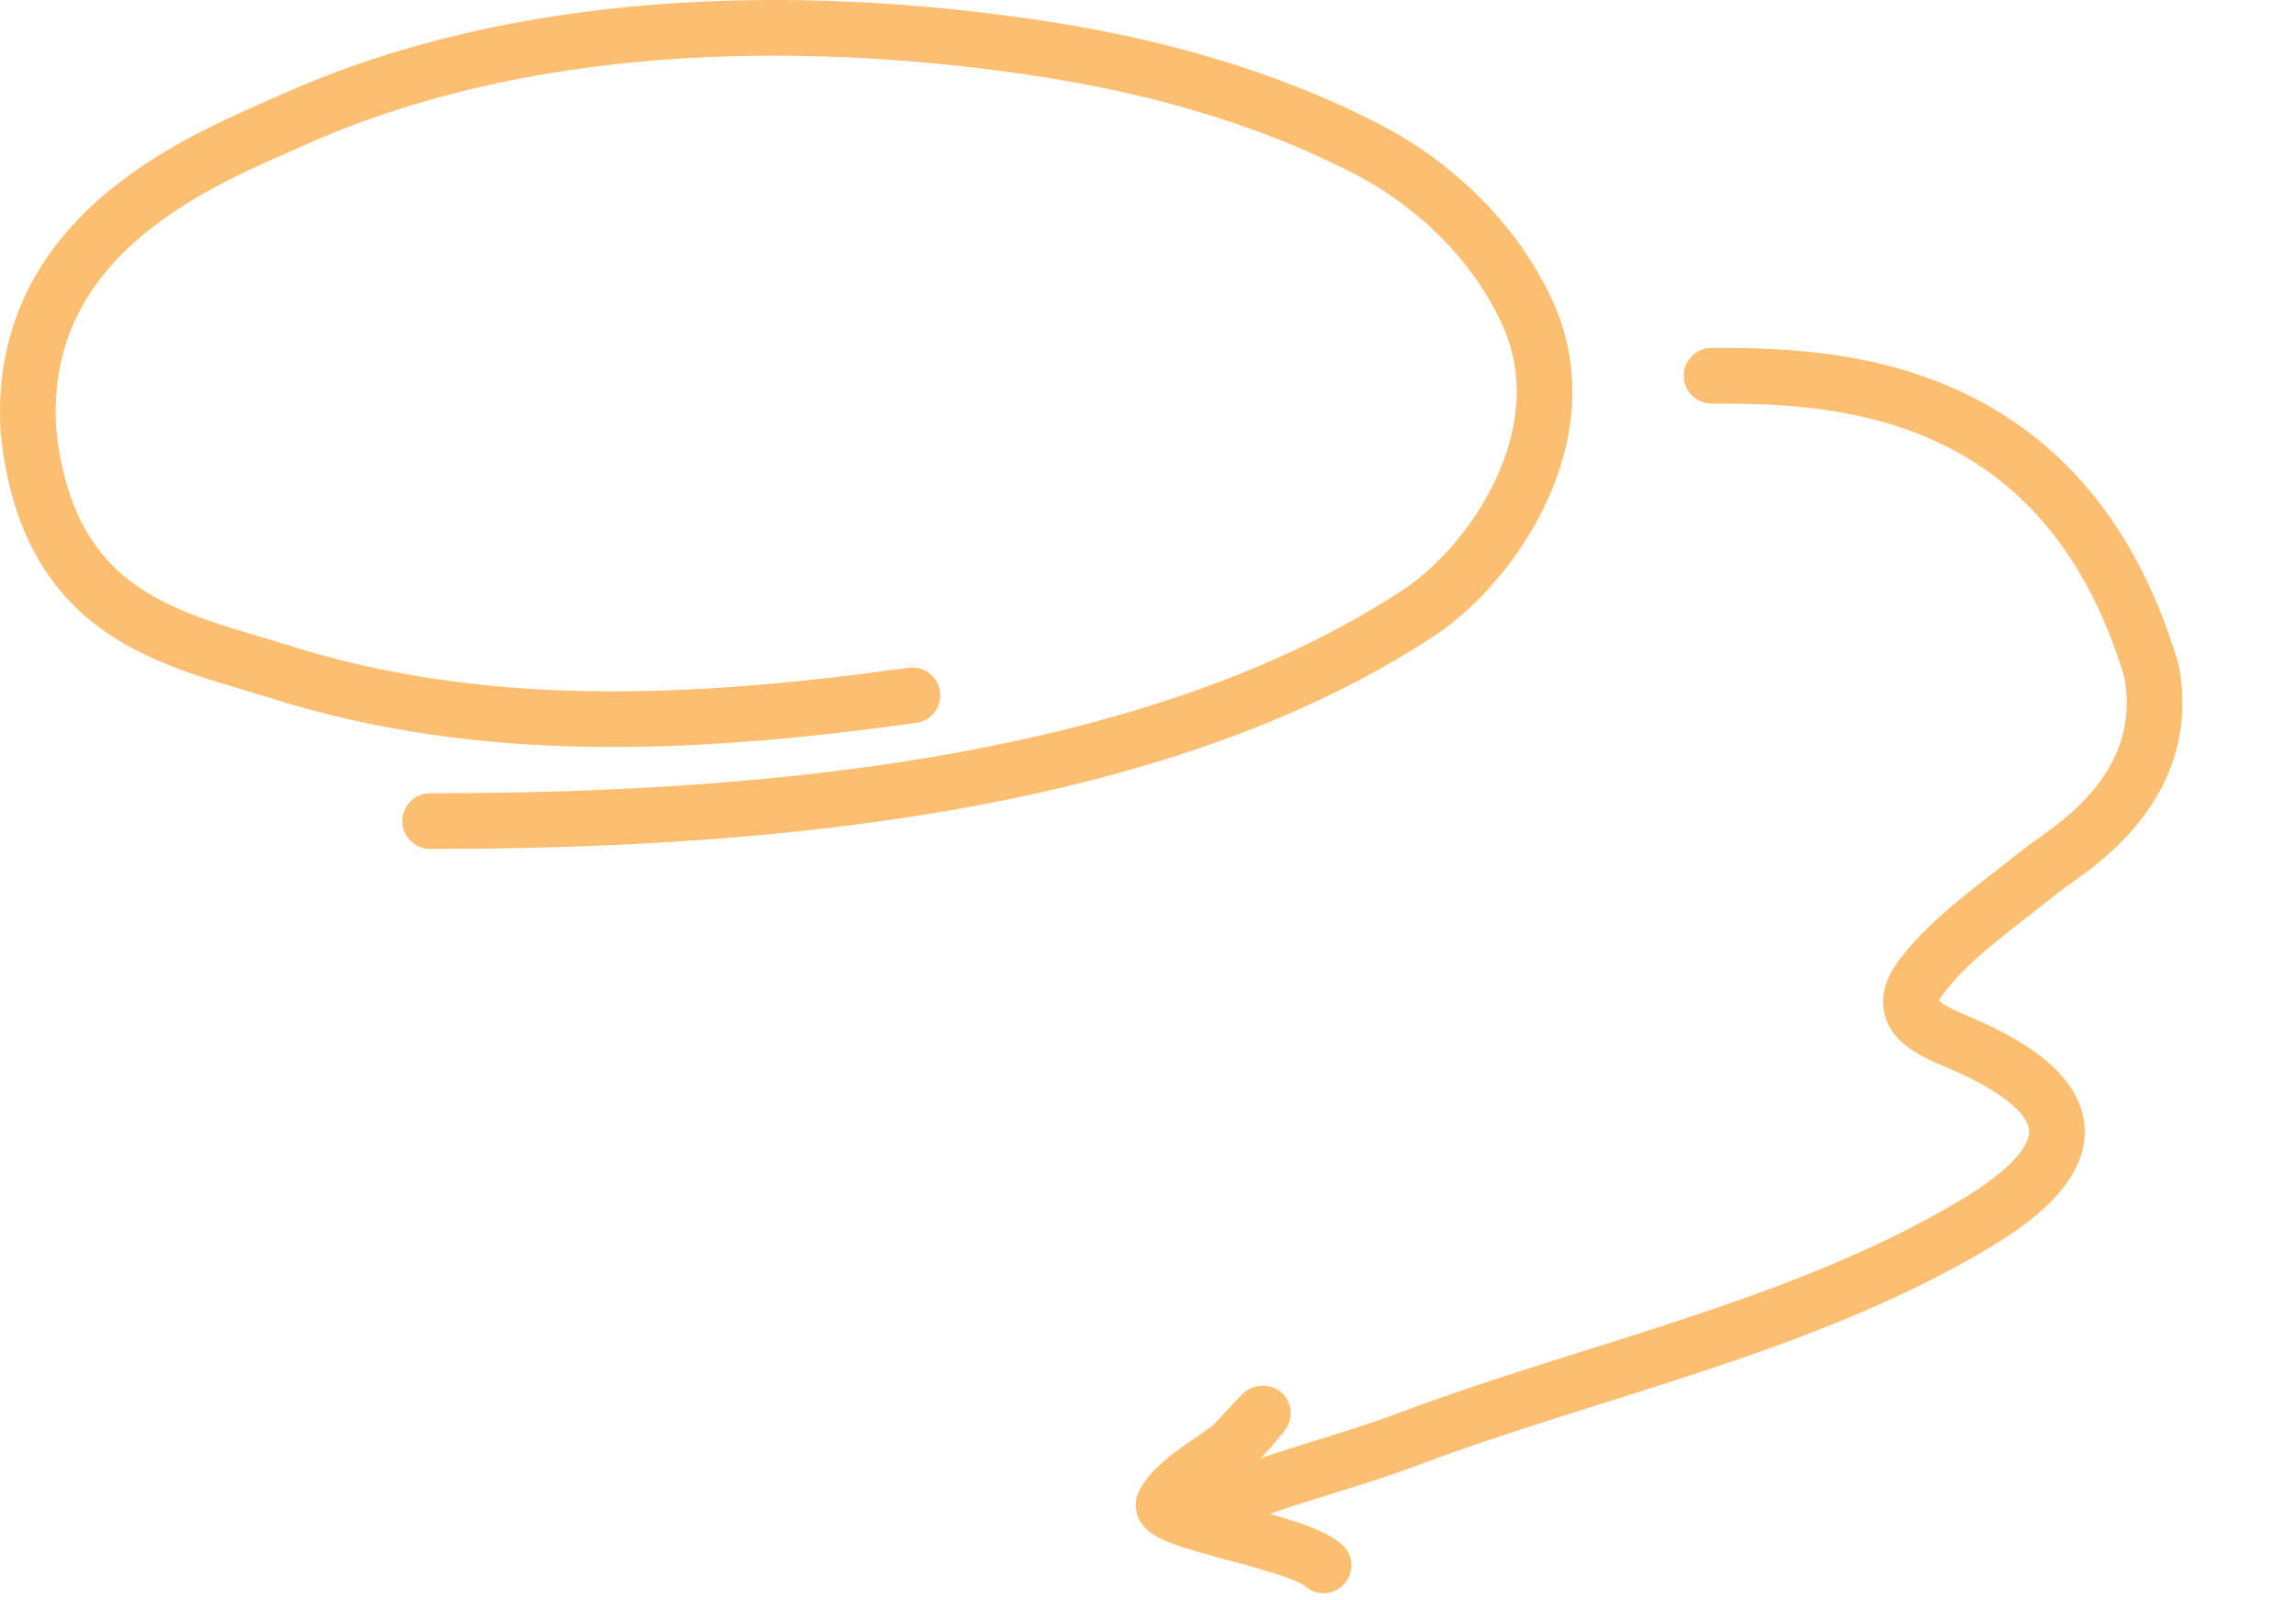 <svg width="165" height="115" viewBox="0 0 165 115" fill="none" xmlns="http://www.w3.org/2000/svg">
<path d="M30.913 59C52.539 59 82.363 57.035 102.054 43.966C107.251 40.517 113.692 31.207 109.815 22.585C107.368 17.142 102.775 13.075 98.394 10.795C90.65 6.766 82.281 4.574 73.984 3.367C56.994 0.897 37.398 1.296 21.11 8.585C15.041 11.301 1.106 16.524 2.045 30.98C3.454 44.526 12.647 45.922 20.19 48.298C34.579 52.832 49.63 52.184 65.572 49.963" stroke="#FCBF72" stroke-width="4" stroke-linecap="round"/>
<path d="M123 27C131 27 148.333 27.051 154.625 48.24C156.225 57.022 148.218 61.3 146.631 62.6C143.823 64.9 140.306 67.237 138.093 70.165C135.729 73.294 139.332 74.212 141.776 75.349C150.159 79.251 149.454 83.463 141.927 87.952C129.495 95.367 114.61 98.38 101.195 103.413C96.487 105.18 91.629 106.266 87.025 108.292C85.412 109.002 84.554 108.479 85.817 106.943C86.719 105.846 93.273 98.69 89.693 102.831C88.178 104.582 84.672 106.049 83.647 108.028C82.975 109.324 93.133 110.701 95.115 112.482" stroke="#FCBF72" stroke-width="4" stroke-linecap="round"/>
</svg>

